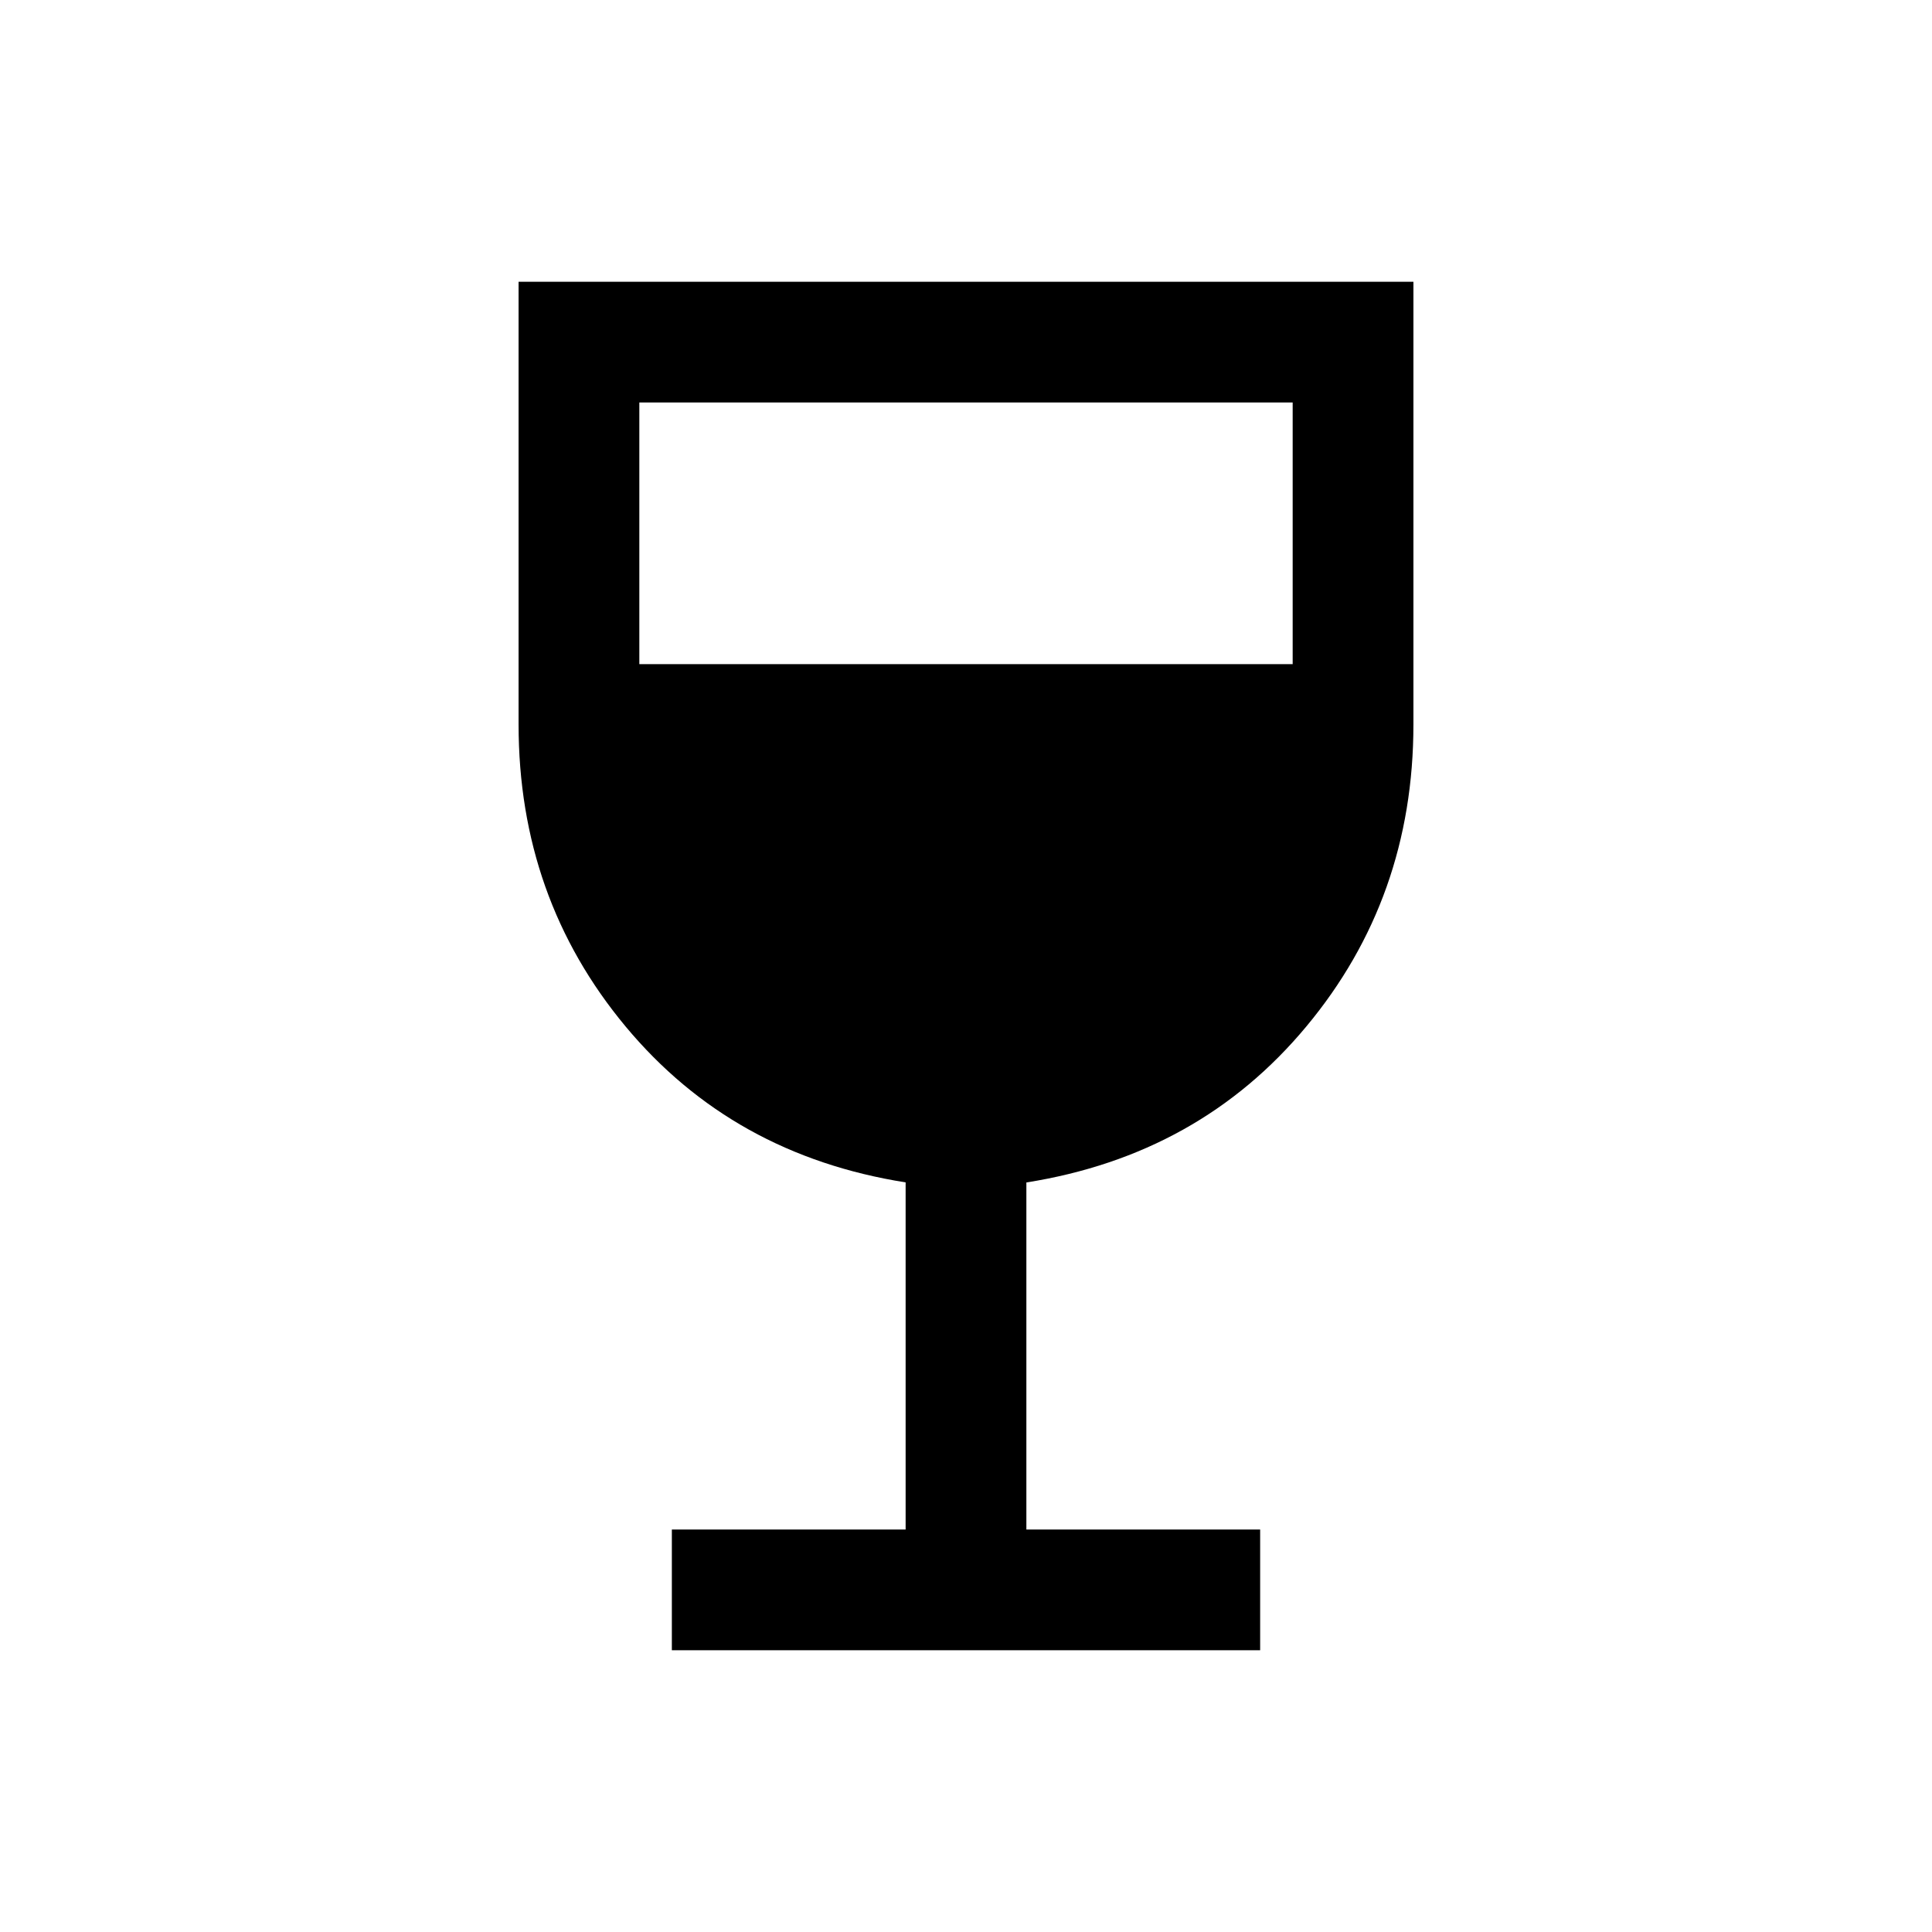 <svg xmlns="http://www.w3.org/2000/svg" width="24" height="24" viewBox="0 0 24 24" fill='currentColor'><path d="M8.346 20.5V19h2.904v-4.312q-2.15-.34-3.479-1.937T6.442 9V3.5h11.116V9q0 2.154-1.33 3.751-1.328 1.597-3.478 1.938V19h2.904v1.5zM7.942 8.25h8.116V5H7.942z"/></svg>